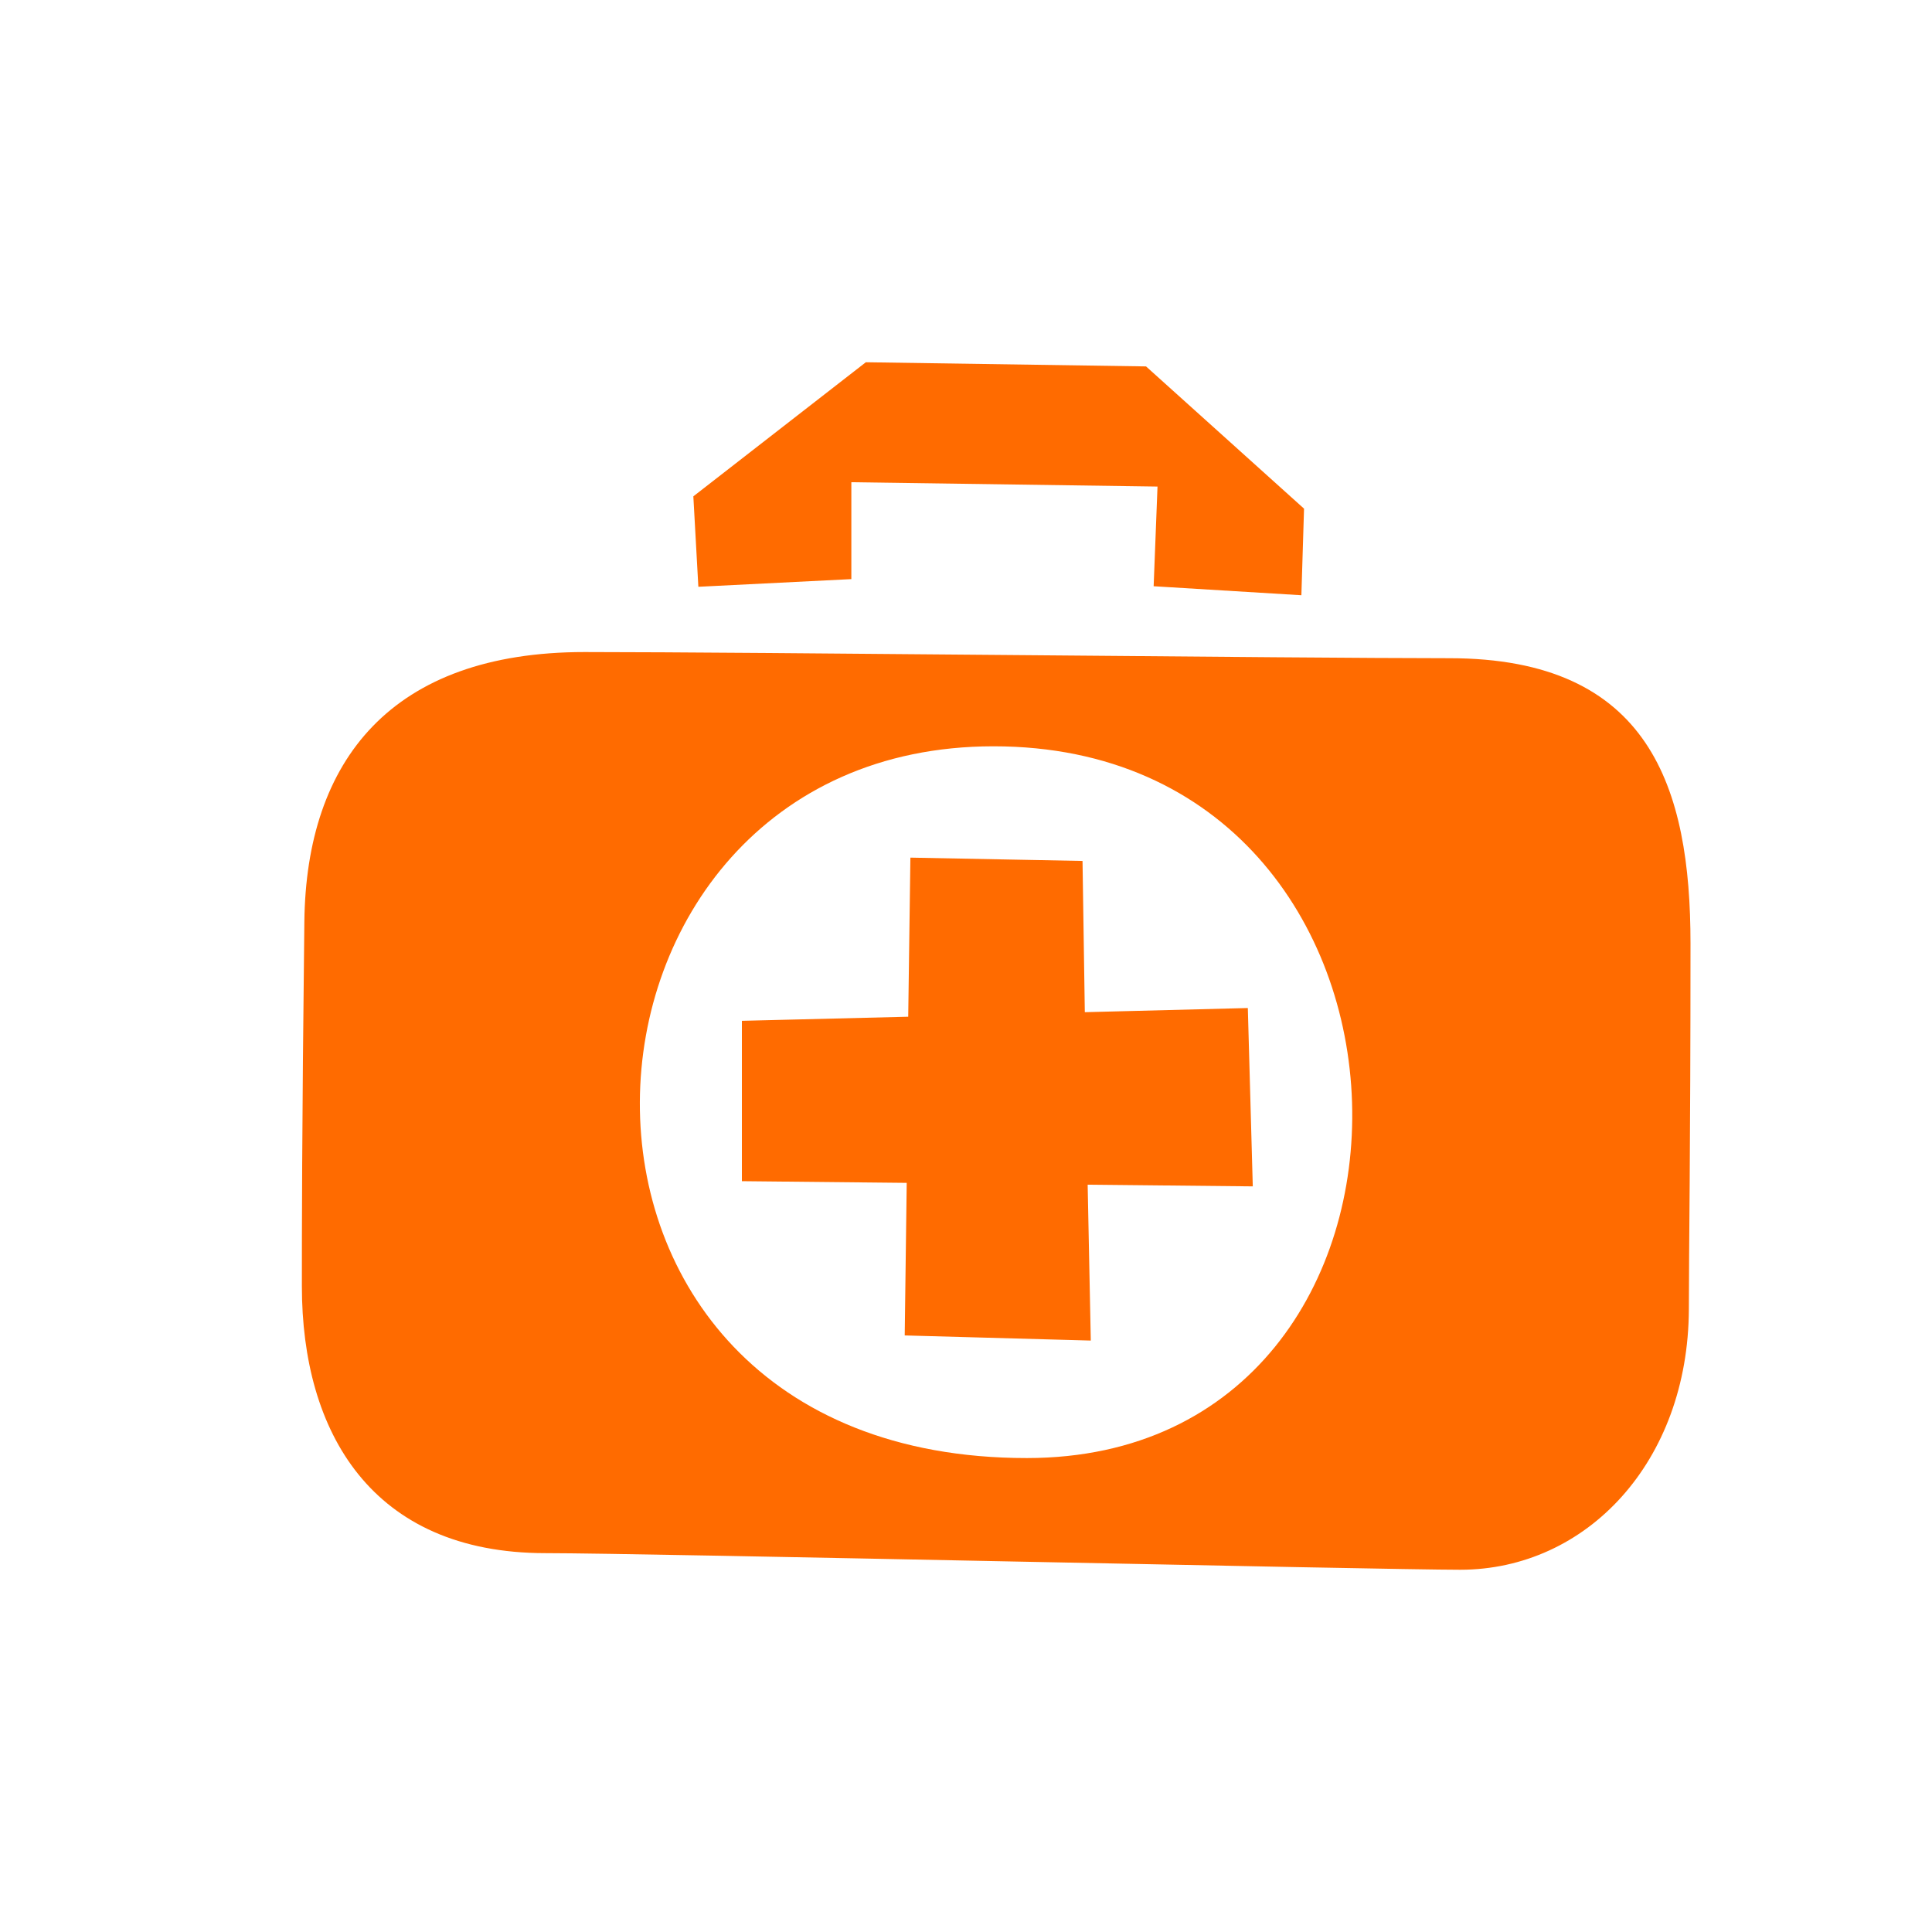 <svg width="32" height="32" viewBox="0 0 32 32" fill="none" xmlns="http://www.w3.org/2000/svg">
<path fill-rule="evenodd" clip-rule="evenodd" d="M24.185 26C22.901 26 10.663 25.725 9.035 25.725C6.151 25.725 5 23.718 5 21.304C5 20.443 5 18.788 5.041 15.273C5.069 12.587 6.487 10.8 9.683 10.8C12.437 10.8 21.497 10.902 24.006 10.902C27.331 10.902 28 13.052 28 15.626C28 19.108 27.973 20.682 27.973 21.681C27.964 24.214 26.278 26 24.185 26ZM16.456 12.361C8.876 12.361 8.231 24.15 17.007 24.15C24.378 24.15 24.185 12.361 16.456 12.361ZM18.067 22.204L14.985 22.119L15.018 19.592L12.288 19.564V16.908L15.043 16.84L15.079 14.205L17.93 14.26L17.968 16.765L20.668 16.696L20.75 19.65L18.015 19.622L18.067 22.204ZM19.108 9.71L19.172 8.059L14.101 7.987V9.592L11.567 9.719L11.484 8.221L14.341 6L18.982 6.069L21.599 8.425L21.555 9.859L19.108 9.71Z" fill="#FF6B00"/>
</svg>

